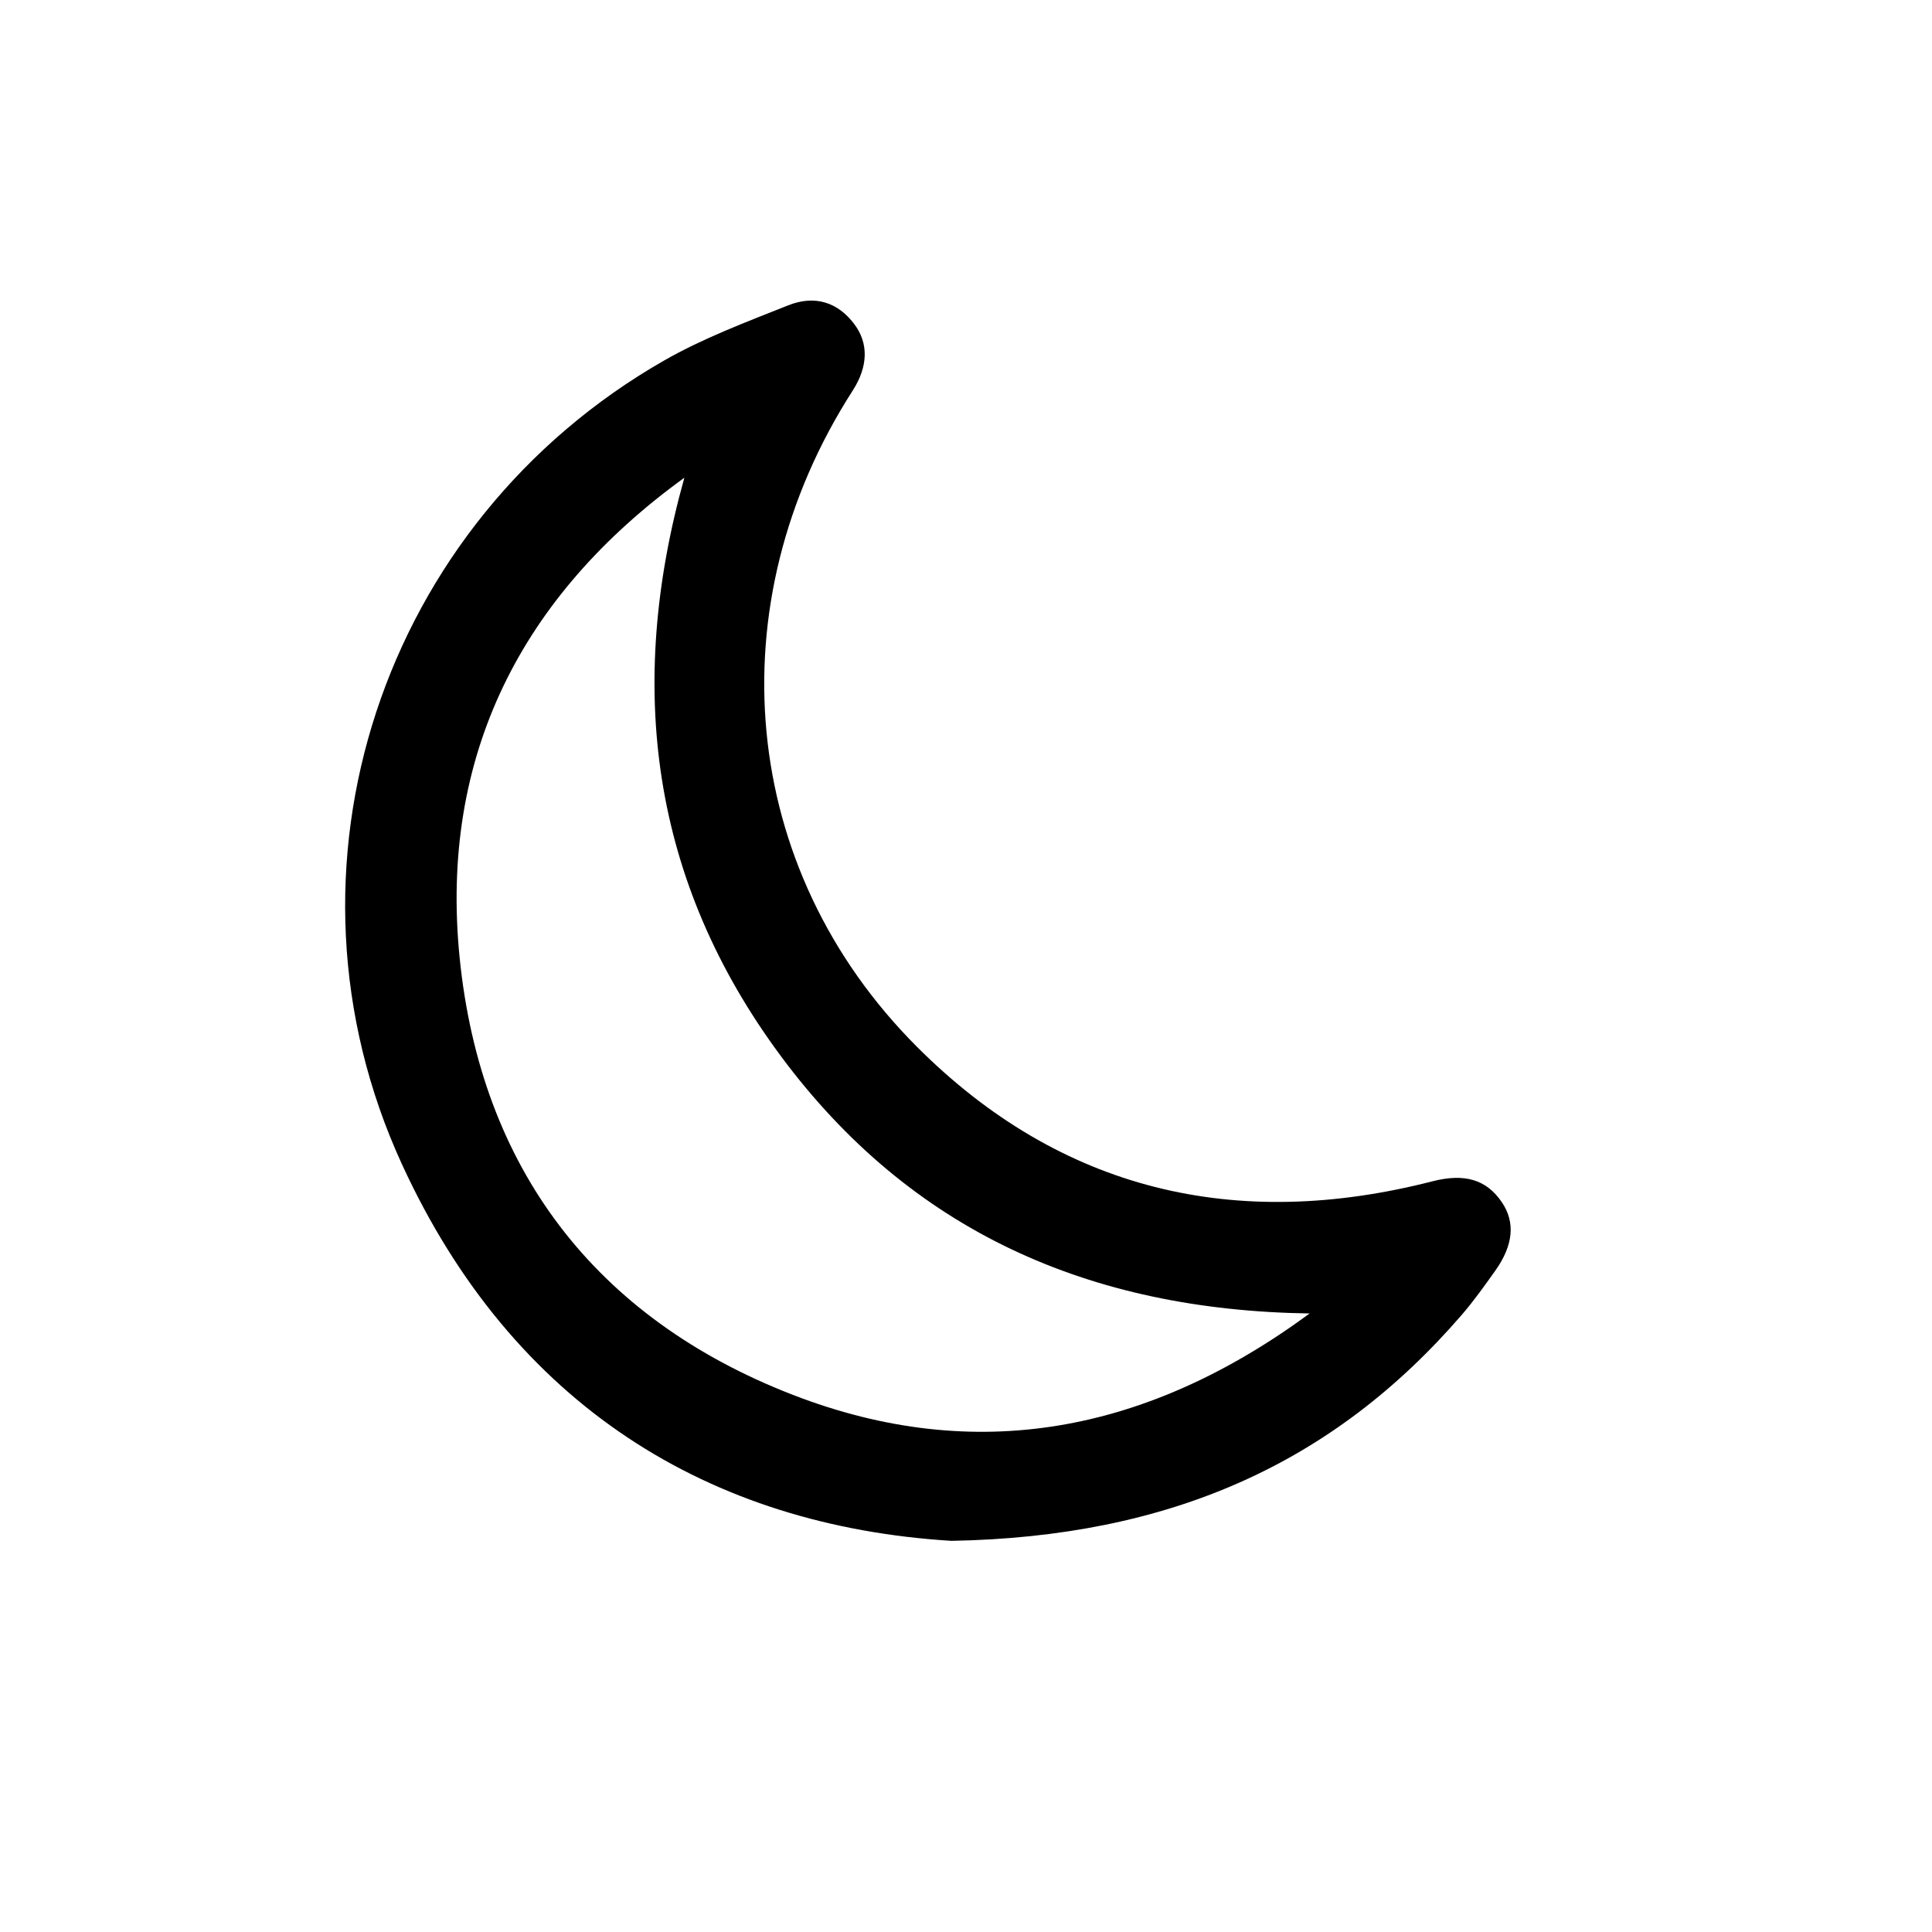 <?xml version="1.0" encoding="utf-8"?>
<!-- Generator: Adobe Illustrator 25.0.0, SVG Export Plug-In . SVG Version: 6.00 Build 0)  -->
<svg version="1.1" id="Ebene_1" xmlns="http://www.w3.org/2000/svg" xmlns:xlink="http://www.w3.org/1999/xlink" x="0px" y="0px"
	 viewBox="0 0 283.46 283.46" style="enable-background:new 0 0 283.46 283.46;" xml:space="preserve">
<g>
	<path d="M139.58,226.07c-35.45-2.19-64.34-19.8-80.63-55.3C39.07,127.44,56.01,76.6,97.41,52.91c5.75-3.29,12.05-5.65,18.23-8.11
		c3.98-1.58,7.3-0.4,9.66,2.7c2.16,2.82,2.09,6.25-0.19,9.8c-20.14,31.34-16.74,70.1,9.43,96.29c21.1,21.12,46.77,27.13,75.62,19.73
		c4.69-1.2,7.92-0.29,10.19,3.07c1.99,2.93,1.7,6.3-0.97,10.05c-1.57,2.21-3.15,4.43-4.92,6.48
		C195.6,214.76,171.61,225.5,139.58,226.07z M100.41,70.09c-23.95,17.34-35.92,40.85-32.98,70.35c3.08,30.9,19.88,52.96,48.87,64.2
		c26.83,10.4,52.07,5.57,75.85-11.93c-32.4-0.47-58.57-12.14-77.56-37.73C95.5,129.26,91.82,100.73,100.41,70.09z"/>
</g>
</svg>
